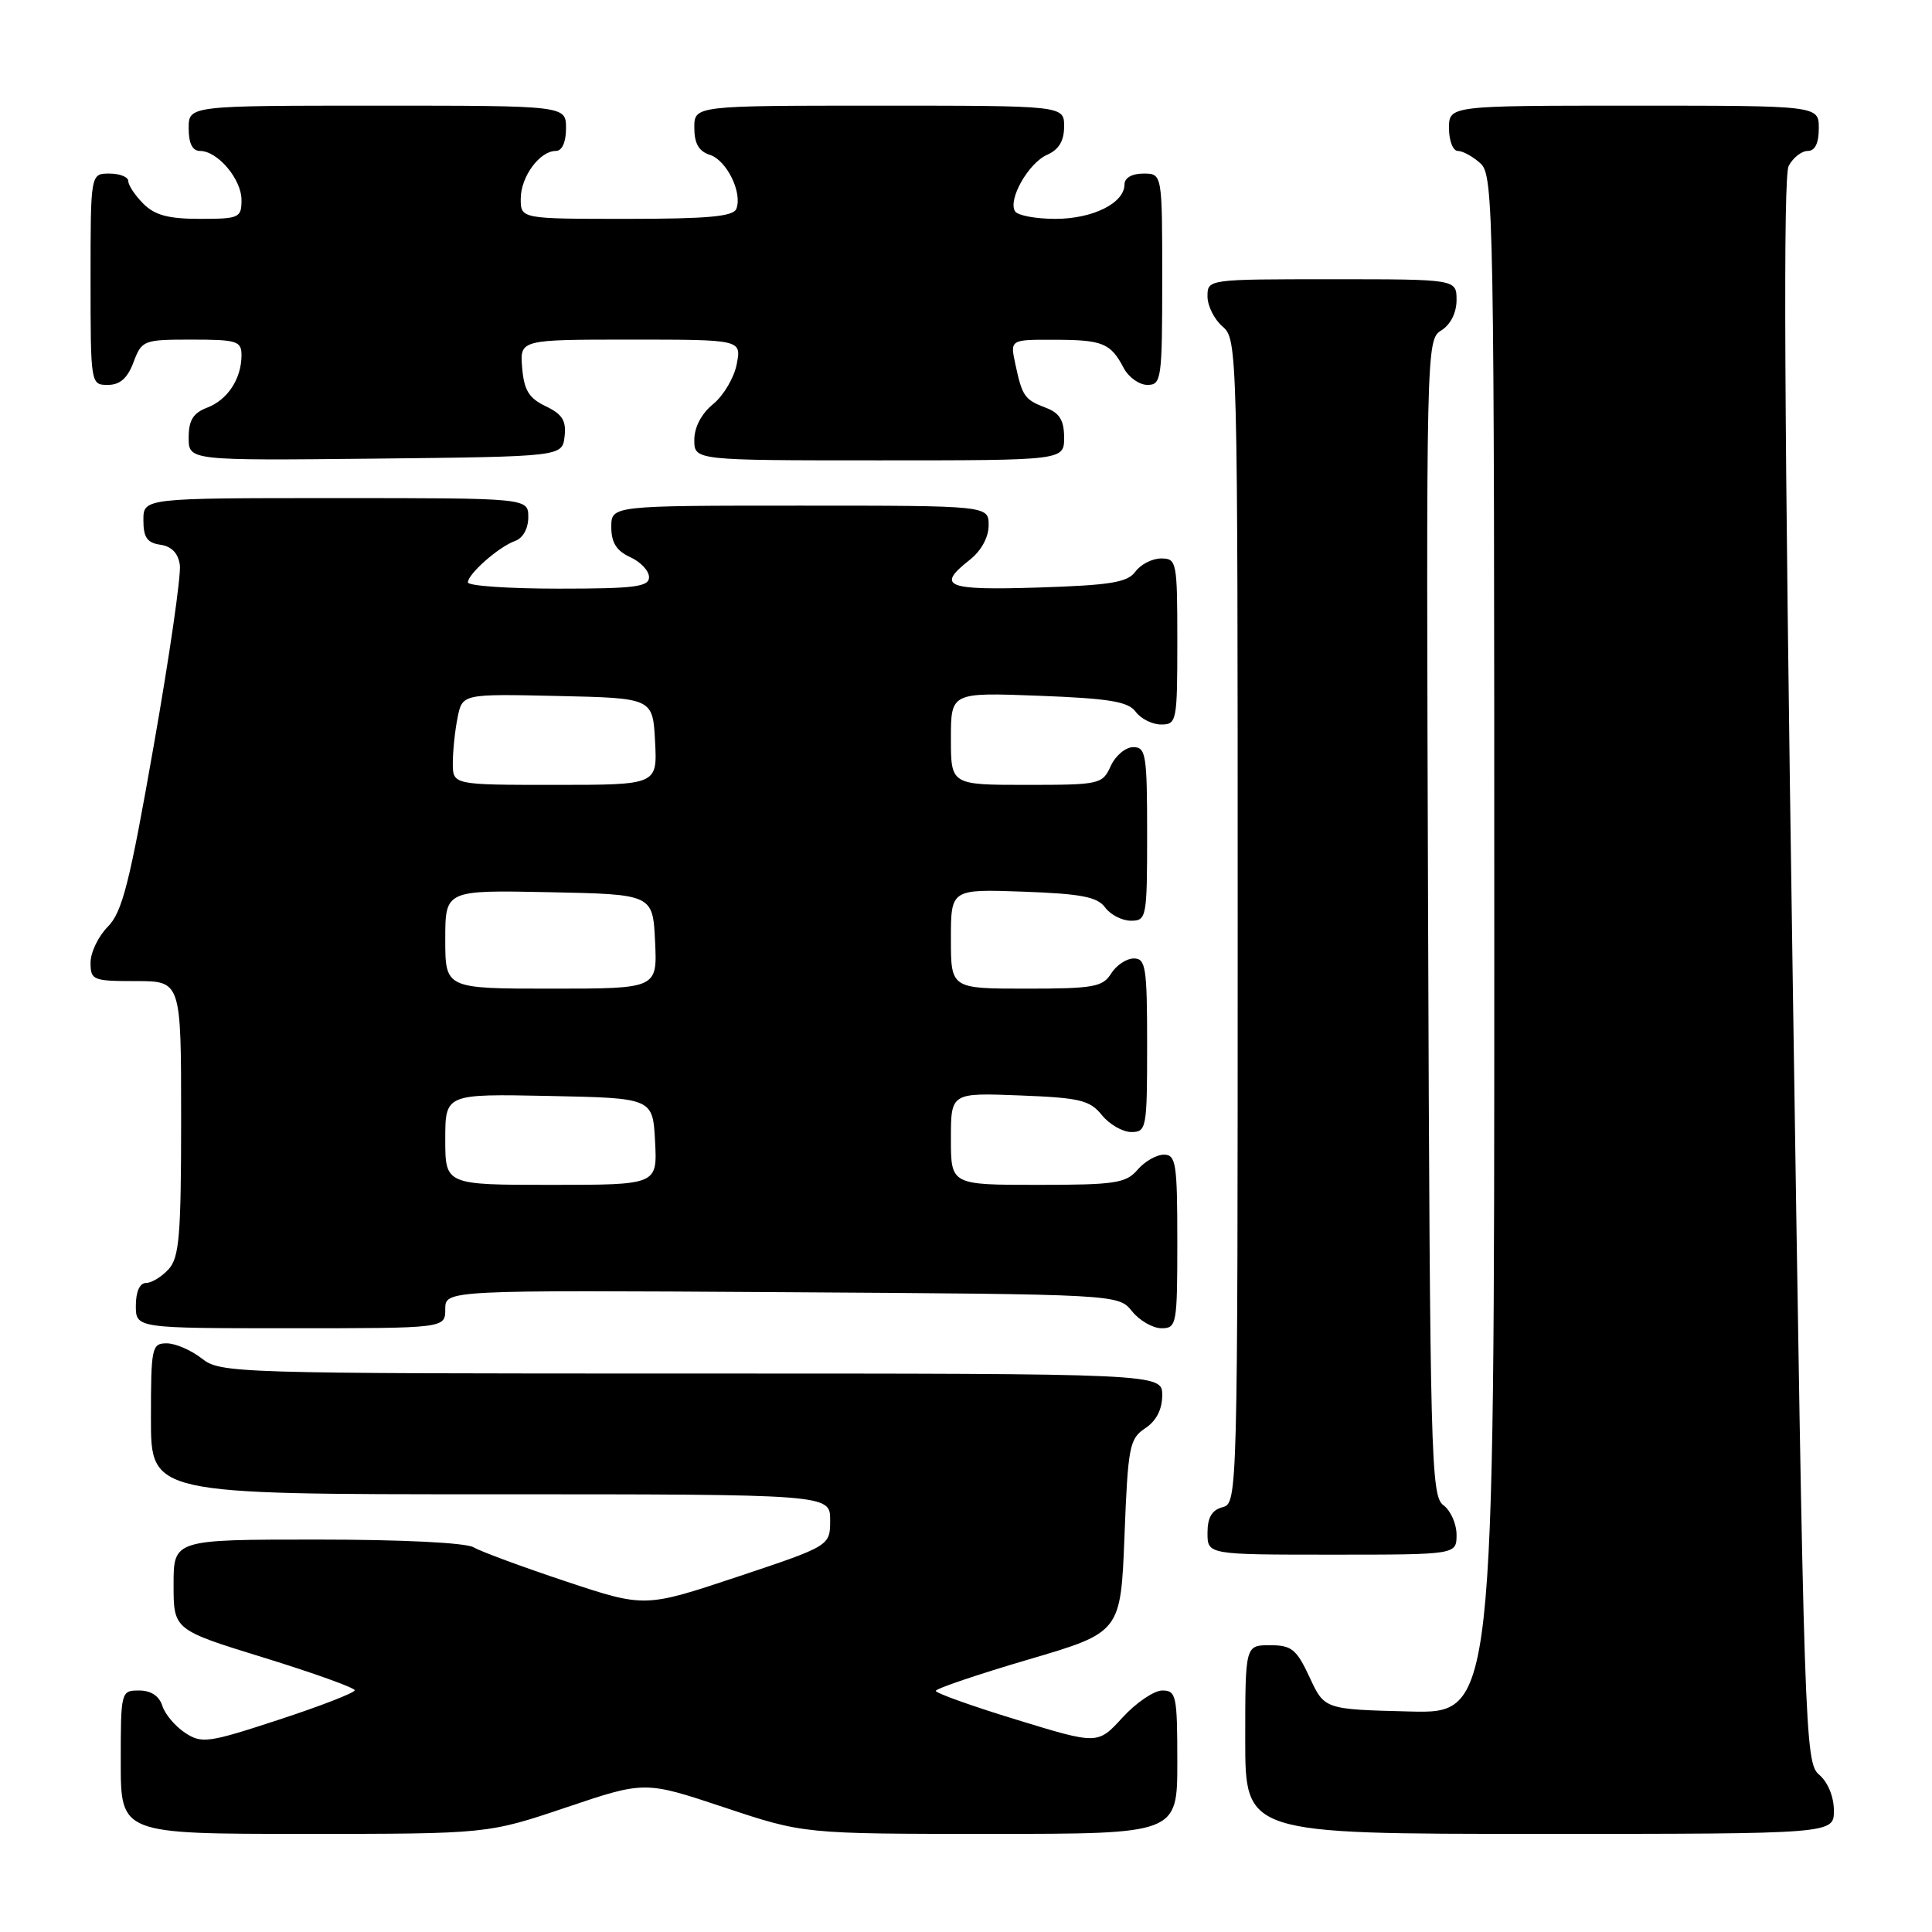<?xml version="1.0" encoding="UTF-8" standalone="no"?>
<!DOCTYPE svg PUBLIC "-//W3C//DTD SVG 1.1//EN" "http://www.w3.org/Graphics/SVG/1.1/DTD/svg11.dtd" >
<svg xmlns="http://www.w3.org/2000/svg" xmlns:xlink="http://www.w3.org/1999/xlink" version="1.1" viewBox="0 0 256 256">
 <g >
 <path fill="currentColor"
d=" M 75.03 239.49 C 85.44 235.98 85.44 235.98 95.97 239.49 C 106.50 243.00 106.50 243.00 131.25 243.00 C 156.00 243.00 156.00 243.00 156.00 233.50 C 156.00 224.69 155.86 224.00 154.01 224.00 C 152.92 224.00 150.55 225.61 148.74 227.58 C 145.46 231.17 145.46 231.17 134.73 227.88 C 128.83 226.08 124.00 224.35 124.00 224.05 C 124.01 223.75 129.52 221.88 136.25 219.90 C 148.50 216.30 148.50 216.30 149.00 203.52 C 149.46 191.66 149.66 190.63 151.75 189.25 C 153.22 188.28 154.00 186.75 154.00 184.88 C 154.00 182.00 154.00 182.00 91.63 182.00 C 30.78 182.00 29.21 181.95 26.73 180.00 C 25.33 178.90 23.24 178.00 22.09 178.00 C 20.11 178.00 20.00 178.52 20.00 188.00 C 20.00 198.00 20.00 198.00 65.00 198.00 C 110.00 198.00 110.00 198.00 110.00 201.42 C 110.00 204.83 110.00 204.83 97.72 208.93 C 85.44 213.02 85.44 213.02 74.97 209.54 C 69.21 207.62 63.72 205.59 62.76 205.03 C 61.74 204.42 53.24 204.00 42.01 204.00 C 23.00 204.00 23.00 204.00 23.00 209.98 C 23.00 215.96 23.00 215.96 35.00 219.66 C 41.60 221.70 47.00 223.64 47.00 223.97 C 47.00 224.30 42.48 226.06 36.95 227.87 C 27.60 230.94 26.73 231.06 24.53 229.61 C 23.22 228.75 21.86 227.14 21.51 226.03 C 21.09 224.72 20.00 224.00 18.43 224.00 C 16.03 224.00 16.00 224.10 16.00 233.50 C 16.00 243.00 16.00 243.00 40.30 243.00 C 64.61 243.00 64.61 243.00 75.03 239.49 Z  M 243.00 239.91 C 243.00 238.08 242.20 236.14 241.05 235.16 C 239.16 233.55 239.05 230.34 237.53 128.73 C 236.42 54.81 236.27 23.37 237.01 21.98 C 237.59 20.89 238.73 20.00 239.54 20.00 C 240.50 20.00 241.00 18.97 241.00 17.00 C 241.00 14.00 241.00 14.00 216.50 14.00 C 192.00 14.00 192.00 14.00 192.00 17.00 C 192.00 18.65 192.53 20.00 193.17 20.00 C 193.82 20.00 195.17 20.74 196.17 21.65 C 197.92 23.24 198.00 27.76 198.00 125.19 C 198.00 227.07 198.00 227.07 186.75 226.78 C 175.50 226.50 175.50 226.50 173.53 222.25 C 171.79 218.52 171.15 218.00 168.28 218.00 C 165.00 218.00 165.00 218.00 165.00 230.50 C 165.00 243.00 165.00 243.00 204.00 243.00 C 243.00 243.00 243.00 243.00 243.00 239.91 Z  M 193.00 203.36 C 193.00 201.91 192.21 200.14 191.25 199.44 C 189.61 198.24 189.48 193.18 189.23 121.60 C 188.97 45.75 188.98 45.03 190.98 43.78 C 192.21 43.01 193.00 41.44 193.00 39.76 C 193.00 37.00 193.00 37.00 176.50 37.00 C 160.00 37.00 160.00 37.00 160.00 39.28 C 160.00 40.53 160.90 42.33 162.00 43.27 C 163.97 44.95 164.00 46.22 164.00 122.08 C 164.00 198.35 163.98 199.19 162.00 199.71 C 160.58 200.08 160.00 201.07 160.00 203.12 C 160.00 206.00 160.00 206.00 176.50 206.00 C 193.00 206.00 193.00 206.00 193.00 203.36 Z  M 59.00 173.47 C 59.00 170.94 59.00 170.94 103.59 171.22 C 148.18 171.50 148.18 171.50 150.00 173.75 C 151.00 174.99 152.76 176.00 153.91 176.00 C 155.91 176.00 156.00 175.50 156.00 164.50 C 156.00 154.15 155.82 153.00 154.22 153.00 C 153.24 153.00 151.67 153.90 150.73 155.00 C 149.20 156.78 147.78 157.00 137.51 157.00 C 126.00 157.00 126.00 157.00 126.00 150.90 C 126.00 144.80 126.00 144.80 135.09 145.15 C 143.08 145.46 144.40 145.77 146.00 147.75 C 147.00 148.99 148.76 150.00 149.91 150.00 C 151.91 150.00 152.00 149.50 152.00 138.50 C 152.00 128.19 151.82 127.00 150.24 127.00 C 149.27 127.00 147.92 127.90 147.23 129.00 C 146.12 130.78 144.90 131.00 135.99 131.00 C 126.00 131.00 126.00 131.00 126.00 124.40 C 126.00 117.81 126.00 117.81 135.58 118.15 C 143.29 118.43 145.41 118.84 146.44 120.25 C 147.15 121.21 148.68 122.00 149.86 122.00 C 151.92 122.00 152.00 121.58 152.00 110.50 C 152.00 100.00 151.84 99.00 150.16 99.00 C 149.15 99.00 147.81 100.12 147.18 101.50 C 146.08 103.92 145.74 104.00 136.02 104.00 C 126.00 104.00 126.00 104.00 126.00 97.87 C 126.00 91.75 126.00 91.75 137.63 92.19 C 147.02 92.55 149.50 92.96 150.49 94.32 C 151.17 95.24 152.68 96.00 153.86 96.00 C 155.92 96.00 156.00 95.57 156.00 85.00 C 156.00 74.43 155.92 74.00 153.86 74.00 C 152.68 74.00 151.15 74.78 150.45 75.74 C 149.40 77.18 147.17 77.54 137.59 77.85 C 125.32 78.24 124.01 77.71 128.50 74.18 C 130.02 72.98 131.00 71.19 131.00 69.61 C 131.00 67.00 131.00 67.00 106.00 67.00 C 81.00 67.00 81.00 67.00 81.00 69.84 C 81.00 71.90 81.69 72.99 83.50 73.82 C 84.88 74.44 86.00 75.64 86.00 76.48 C 86.00 77.76 84.08 78.00 74.00 78.00 C 67.40 78.00 62.00 77.63 62.00 77.17 C 62.00 76.05 66.10 72.44 68.25 71.68 C 69.29 71.31 70.00 70.04 70.00 68.53 C 70.00 66.00 70.00 66.00 44.50 66.00 C 19.00 66.00 19.00 66.00 19.00 68.93 C 19.00 71.21 19.50 71.93 21.25 72.18 C 22.73 72.39 23.61 73.30 23.83 74.85 C 24.02 76.15 22.46 86.95 20.36 98.85 C 17.17 117.06 16.20 120.86 14.28 122.80 C 13.03 124.06 12.00 126.20 12.00 127.55 C 12.00 129.88 12.30 130.00 18.00 130.00 C 24.00 130.00 24.00 130.00 24.00 148.17 C 24.00 163.68 23.76 166.61 22.35 168.17 C 21.43 169.18 20.08 170.00 19.35 170.00 C 18.52 170.00 18.00 171.15 18.00 173.00 C 18.00 176.00 18.00 176.00 38.50 176.00 C 59.00 176.00 59.00 176.00 59.00 173.47 Z  M 74.81 57.83 C 75.05 55.74 74.51 54.88 72.31 53.83 C 70.08 52.76 69.44 51.71 69.19 48.74 C 68.88 45.00 68.88 45.00 83.56 45.00 C 98.25 45.00 98.25 45.00 97.62 48.25 C 97.28 50.04 95.87 52.42 94.50 53.54 C 92.95 54.80 92.00 56.61 92.00 58.29 C 92.00 61.00 92.00 61.00 116.50 61.00 C 141.00 61.00 141.00 61.00 141.00 57.98 C 141.00 55.70 140.40 54.72 138.60 54.04 C 135.76 52.96 135.45 52.52 134.54 48.25 C 133.84 45.00 133.84 45.00 139.67 45.02 C 146.11 45.03 147.15 45.45 148.89 48.75 C 149.54 49.99 150.95 51.00 152.04 51.00 C 153.89 51.00 154.00 50.25 154.00 37.00 C 154.00 23.00 154.00 23.00 151.50 23.00 C 149.99 23.00 149.00 23.57 149.00 24.44 C 149.00 26.91 144.80 29.00 139.84 29.00 C 137.24 29.00 134.84 28.55 134.50 28.00 C 133.53 26.44 136.28 21.60 138.75 20.51 C 140.30 19.83 141.00 18.67 141.00 16.76 C 141.00 14.00 141.00 14.00 116.50 14.00 C 92.00 14.00 92.00 14.00 92.00 16.93 C 92.00 19.01 92.60 20.05 94.06 20.52 C 96.28 21.22 98.40 25.52 97.57 27.67 C 97.18 28.69 93.77 29.00 83.03 29.00 C 69.00 29.00 69.00 29.00 69.00 26.33 C 69.00 23.42 71.51 20.00 73.65 20.00 C 74.48 20.00 75.00 18.85 75.00 17.00 C 75.00 14.00 75.00 14.00 50.00 14.00 C 25.00 14.00 25.00 14.00 25.00 17.00 C 25.00 19.00 25.50 20.00 26.50 20.00 C 28.84 20.00 32.00 23.74 32.00 26.50 C 32.00 28.86 31.70 29.00 26.50 29.00 C 22.33 29.00 20.52 28.52 19.00 27.00 C 17.90 25.90 17.00 24.55 17.00 24.00 C 17.00 23.45 15.88 23.00 14.50 23.00 C 12.00 23.00 12.00 23.00 12.00 37.00 C 12.00 50.91 12.02 51.00 14.28 51.00 C 15.90 51.00 16.89 50.13 17.69 48.00 C 18.79 45.08 19.01 45.00 25.41 45.00 C 31.40 45.00 32.00 45.19 32.00 47.07 C 32.00 50.18 30.16 52.99 27.44 54.02 C 25.59 54.73 25.00 55.69 25.00 57.99 C 25.00 61.03 25.00 61.03 49.75 60.77 C 74.50 60.50 74.50 60.50 74.81 57.83 Z  M 59.00 150.97 C 59.00 144.94 59.00 144.94 72.75 145.22 C 86.50 145.50 86.50 145.50 86.80 151.25 C 87.10 157.00 87.10 157.00 73.05 157.00 C 59.00 157.00 59.00 157.00 59.00 150.97 Z  M 59.00 124.47 C 59.00 117.94 59.00 117.94 72.75 118.22 C 86.50 118.50 86.50 118.50 86.80 124.75 C 87.10 131.00 87.10 131.00 73.05 131.00 C 59.00 131.00 59.00 131.00 59.00 124.47 Z  M 60.00 101.12 C 60.00 99.54 60.28 96.83 60.63 95.10 C 61.26 91.94 61.26 91.94 73.88 92.22 C 86.50 92.50 86.50 92.50 86.80 98.25 C 87.10 104.00 87.10 104.00 73.55 104.00 C 60.00 104.00 60.00 104.00 60.00 101.12 Z "/>
</g>
</svg>
